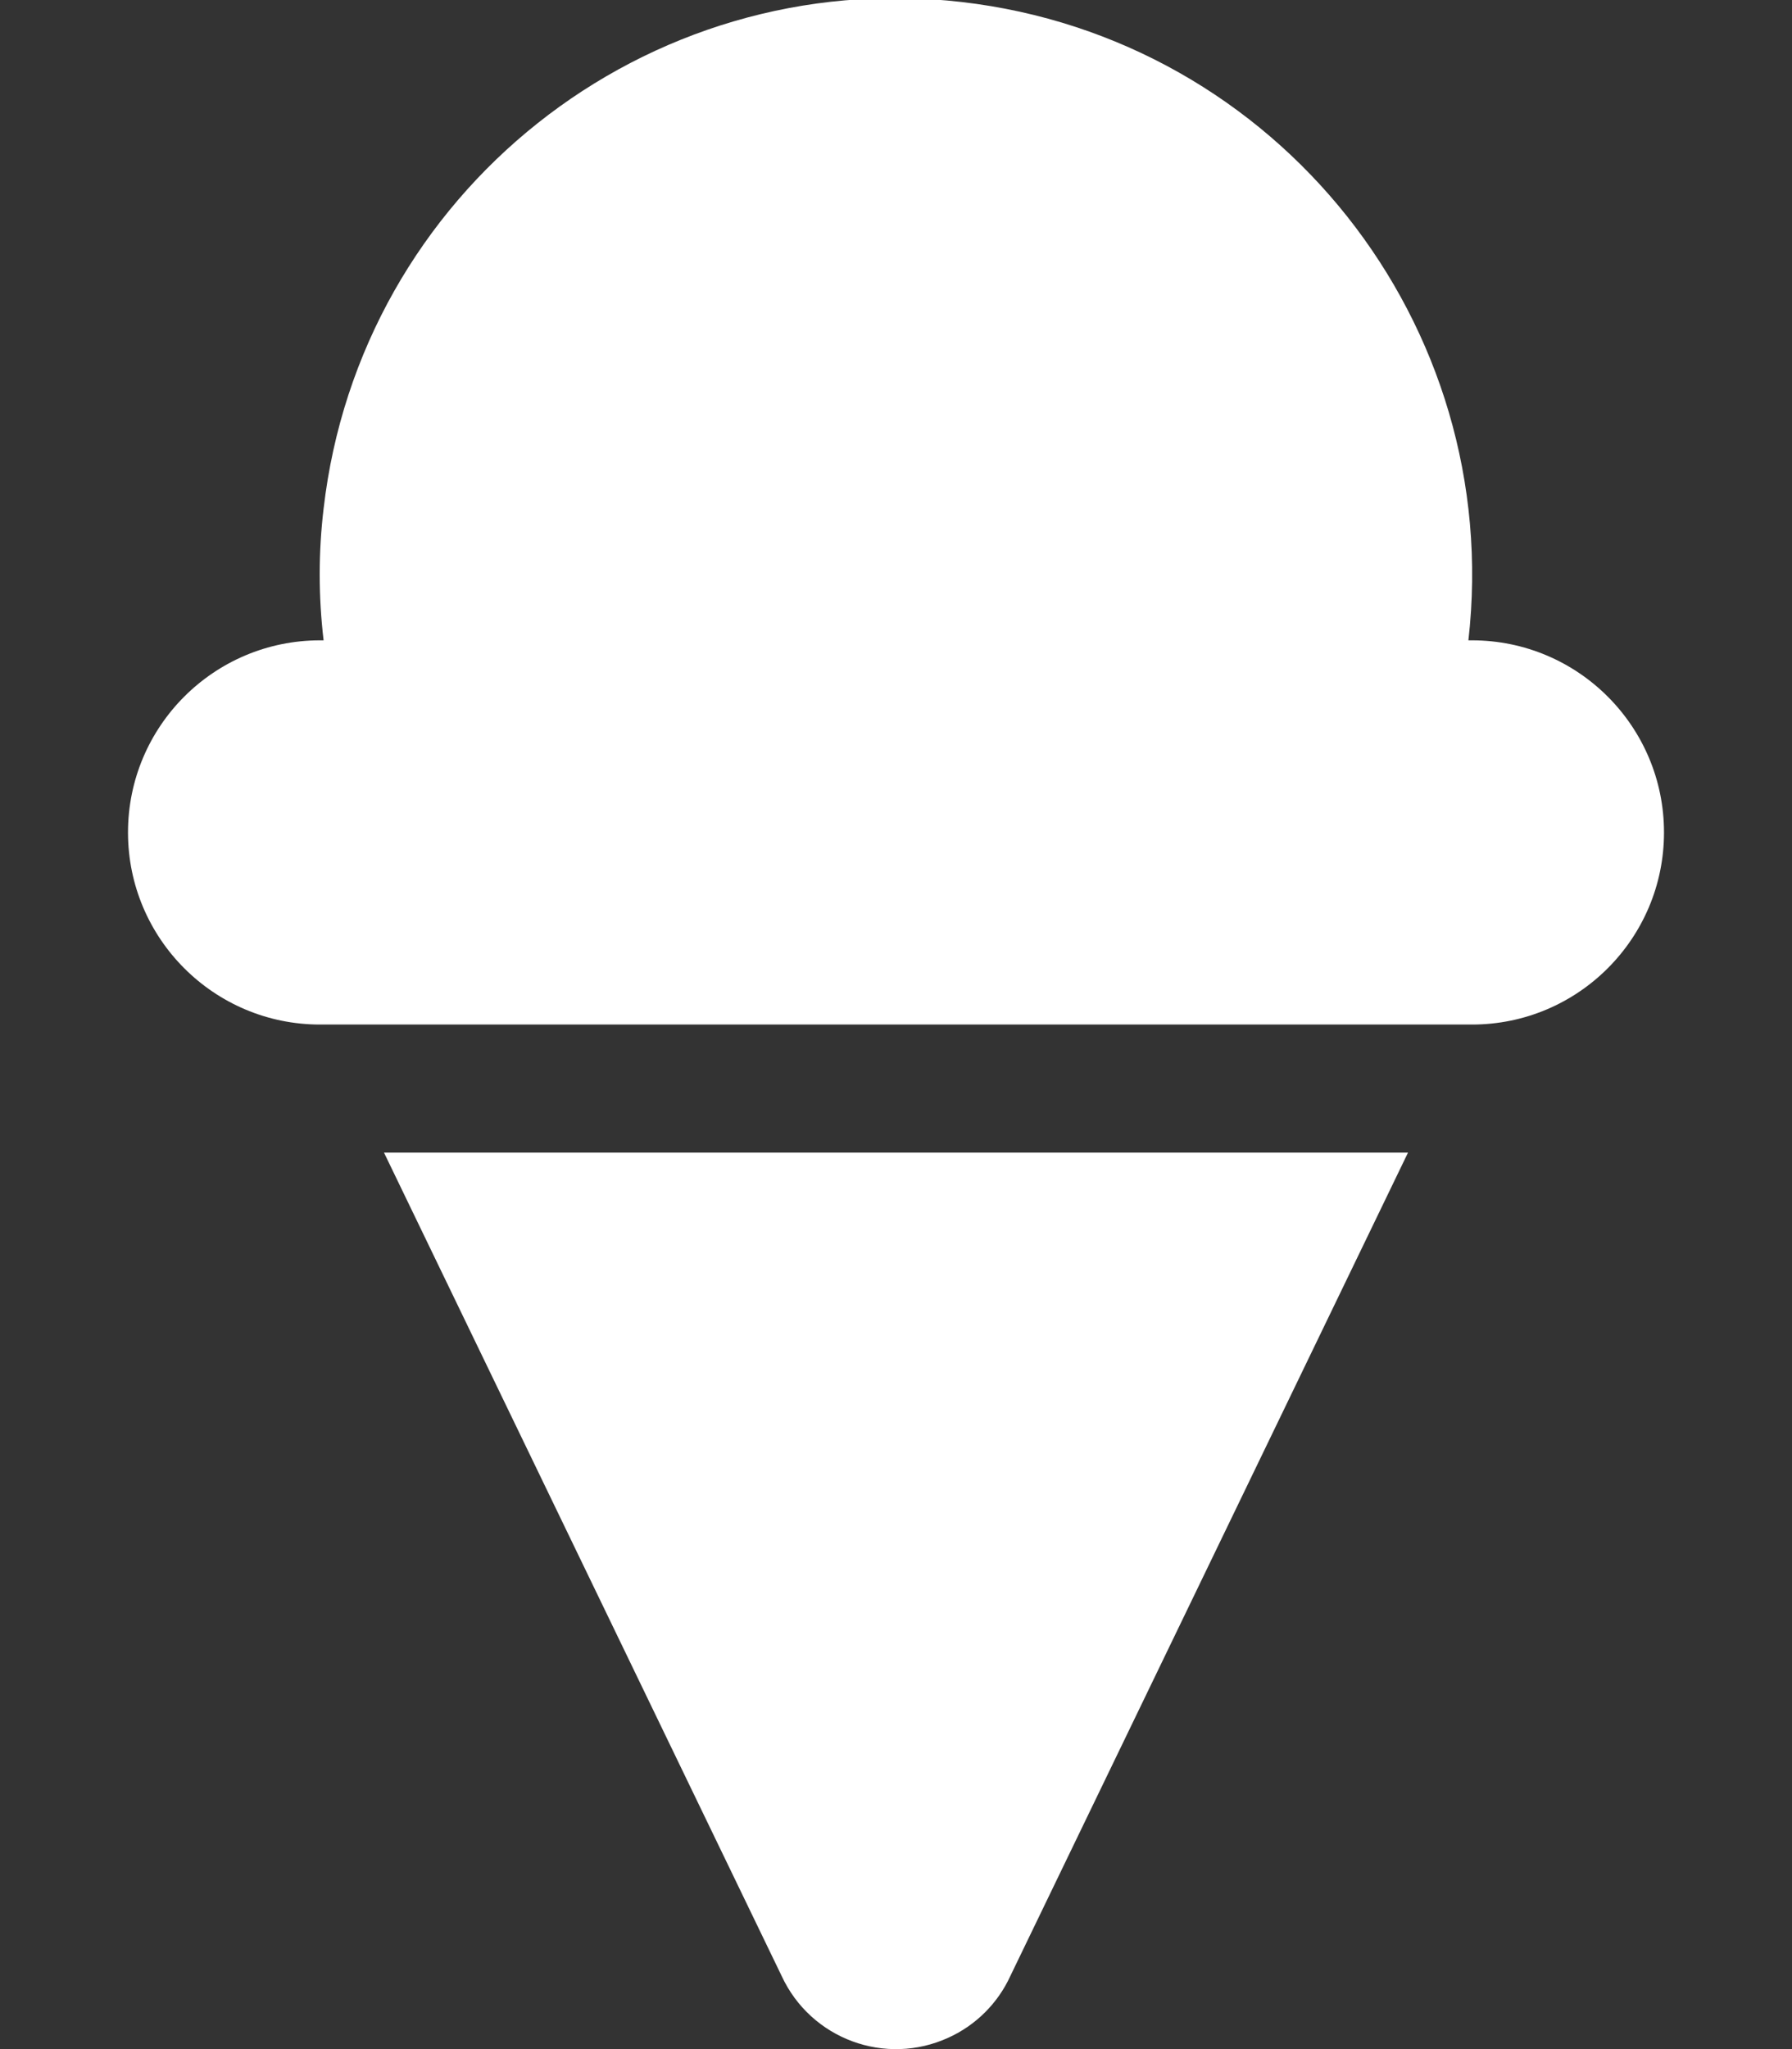<?xml version="1.0" encoding="utf-8"?>
<!-- Generator: Adobe Illustrator 24.0.3, SVG Export Plug-In . SVG Version: 6.00 Build 0)  -->
<svg version="1.1" id="Layer_1" focusable="false" xmlns="http://www.w3.org/2000/svg" xmlns:xlink="http://www.w3.org/1999/xlink"
	 x="0px" y="0px" viewBox="0 0 448 512" style="enable-background:new 0 0 448 512;" xml:space="preserve">
<rect x="0" y="0" width="448" height="512" fill="#333333" stroke="none"/>
<style type="text/css">
	.st0{fill:#FFFFFF;}
</style>
<path class="st0" d="M368,160h-0.9C376.1,81,319.4,9.6,240.4,0.5S90,48.1,80.9,127.1c-1.3,10.9-1.3,21.9,0,32.9H80
	c-26.5,0-48,21.5-48,48s21.5,48,48,48h288c26.5,0,48-21.5,48-48S394.5,160,368,160z M195.4,493.7c7.3,15.8,26,22.7,41.8,15.4
	c6.8-3.1,12.3-8.6,15.4-15.4L352,288H96L195.4,493.7z"/>
</svg>
